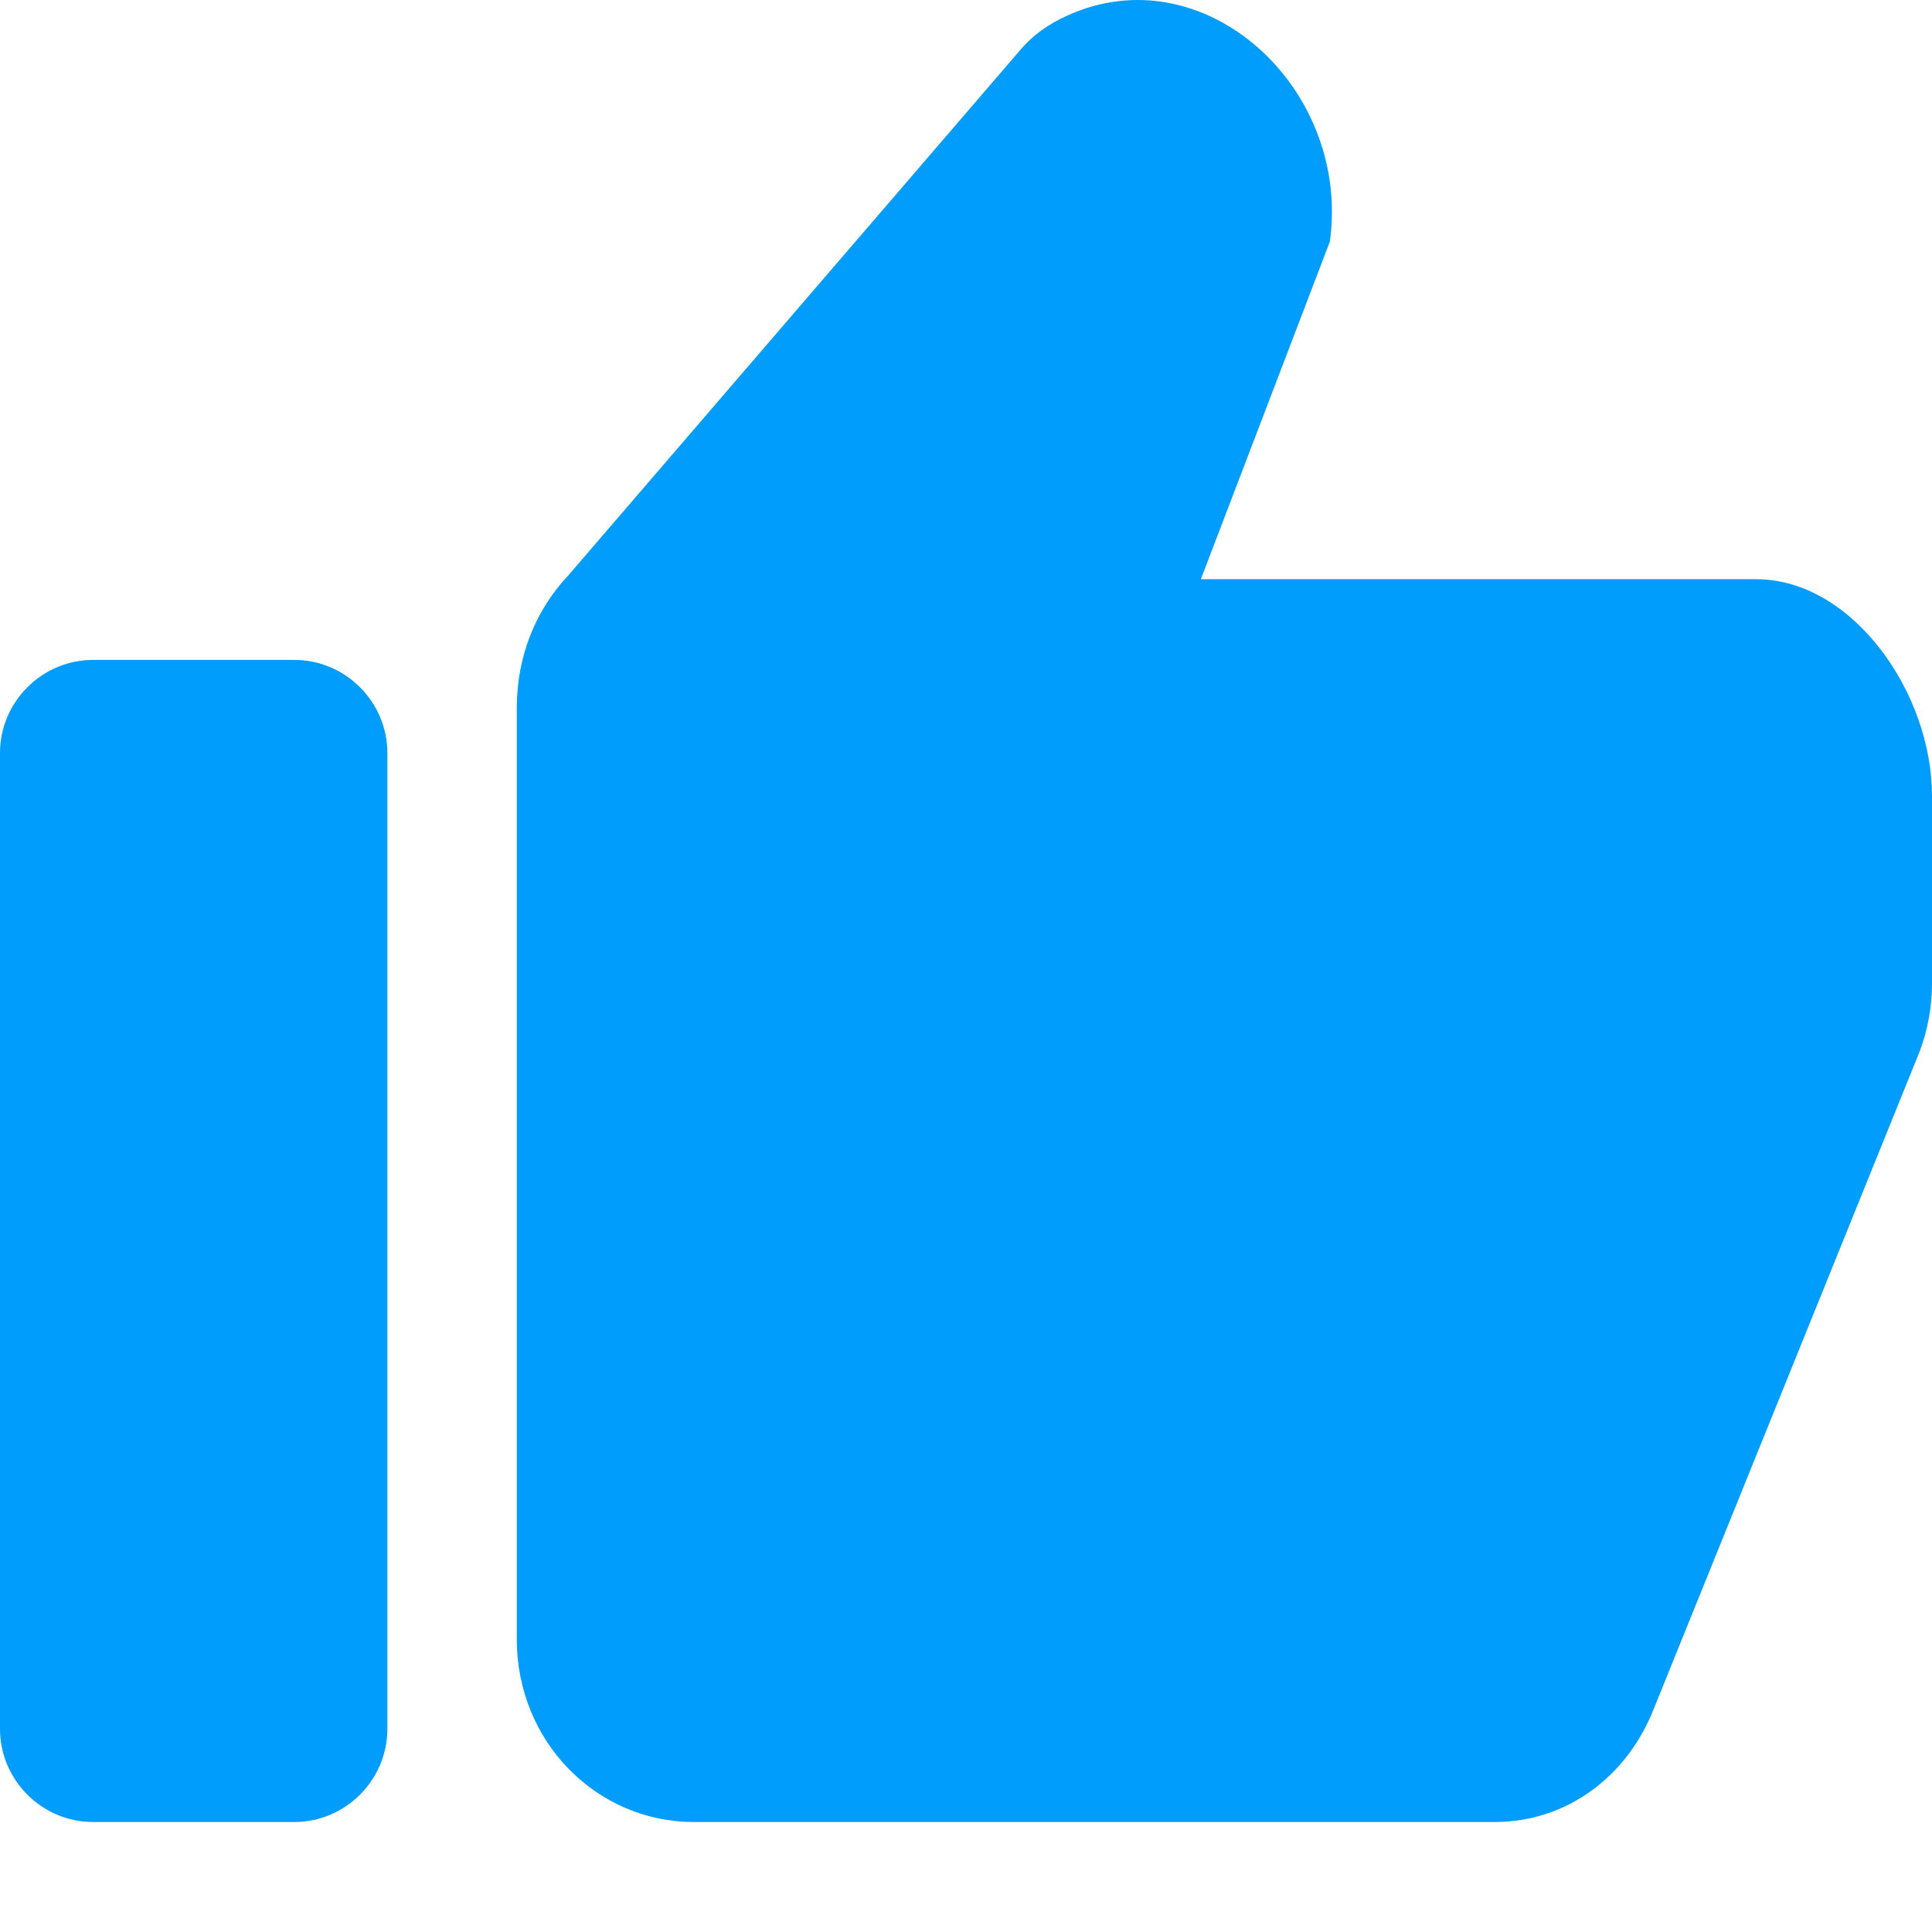 <svg width="14" height="14" viewBox="0 0 14 14" fill="none" xmlns="http://www.w3.org/2000/svg">
<path fill-rule="evenodd" clip-rule="evenodd" d="M5.027 13.203H10.831C11.361 13.203 11.796 12.865 11.985 12.38L13.912 7.616C13.969 7.461 14 7.3 14 7.124V5.766C14 5.024 13.427 4.197 12.724 4.197H8.702L9.637 1.75C9.79 0.63 8.719 -0.342 7.727 0.116C7.595 0.176 7.479 0.258 7.389 0.367L4.116 4.172C3.886 4.415 3.745 4.752 3.745 5.125V11.88C3.745 12.623 4.325 13.203 5.027 13.203Z" fill="#009DFC"/>
<path fill-rule="evenodd" clip-rule="evenodd" d="M2.133 4.782H0.674C0.304 4.782 0 5.086 0 5.456V12.529C0 12.899 0.304 13.203 0.674 13.203H2.133C2.503 13.203 2.807 12.899 2.807 12.529V5.456C2.807 5.086 2.503 4.782 2.133 4.782Z" fill="#009DFC"/>
</svg>
